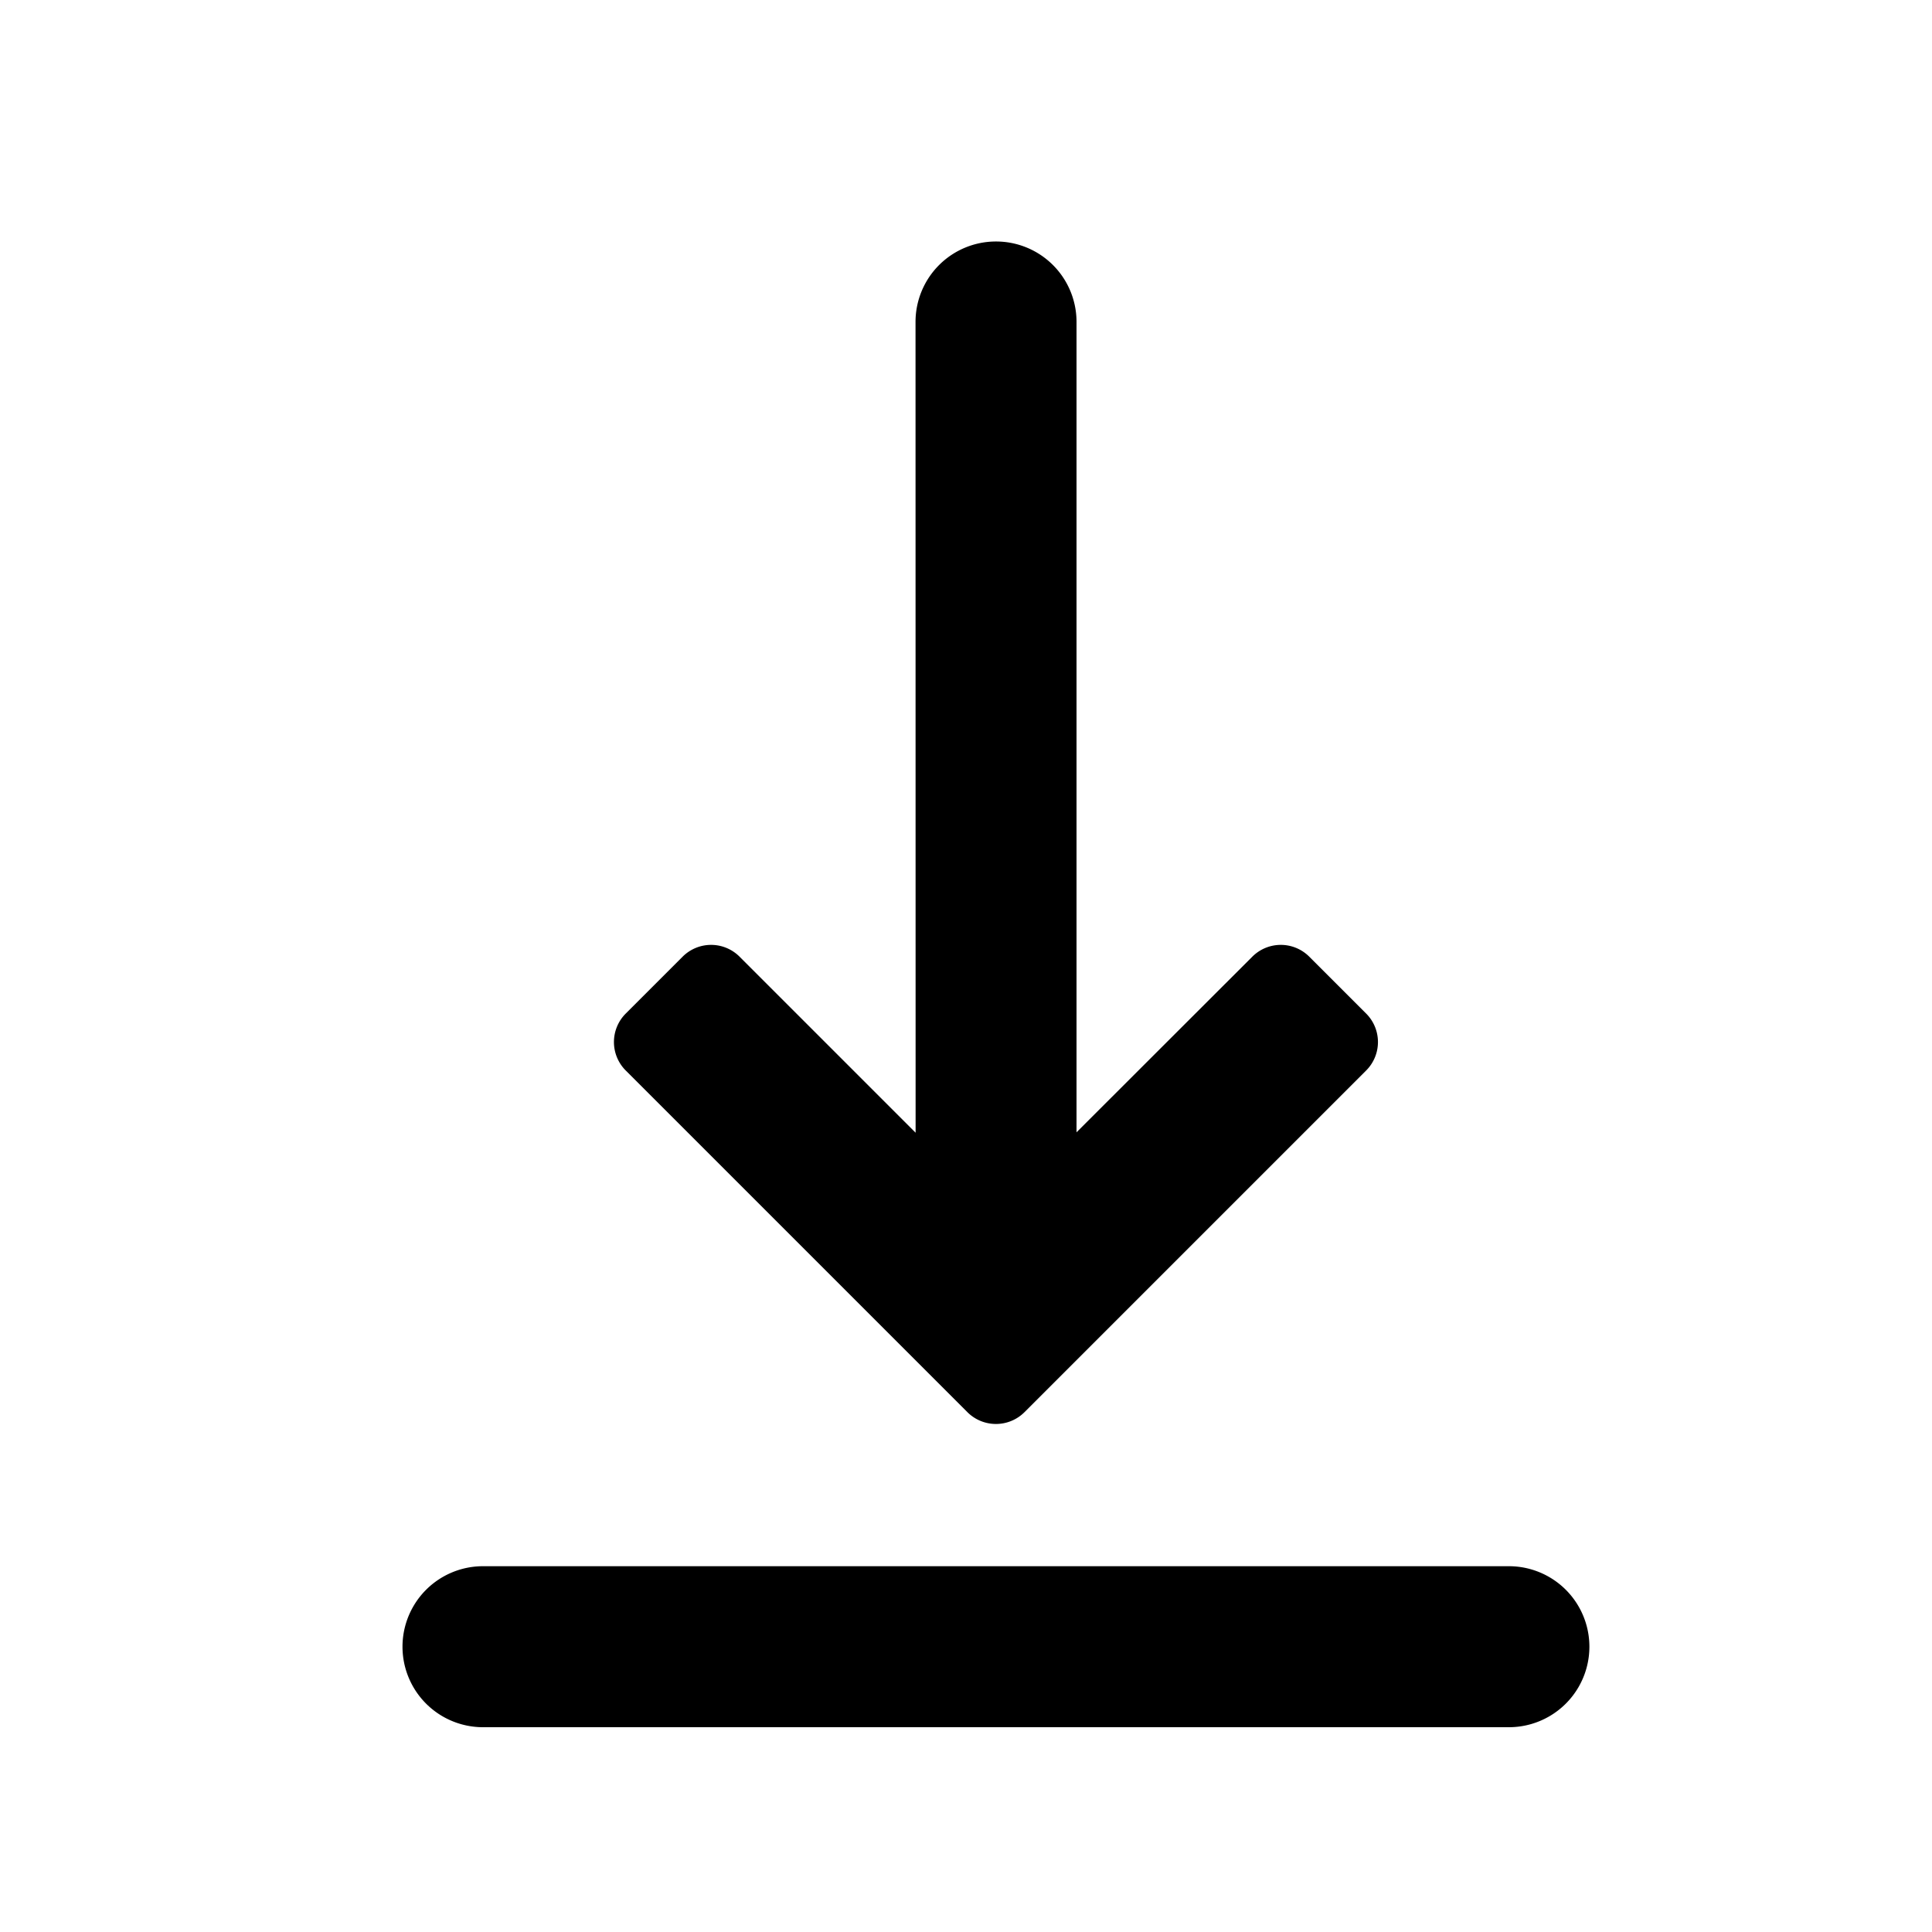 <svg id="action--download" xmlns="http://www.w3.org/2000/svg" viewBox="0 0 24 24"><path  d="M18.744 19.456a1 1 0 110 2H6a1 1 0 110-2zM12.373 3a.999.999 0 011 .999v10.067l2.184-2.182a.5.5 0 01.707 0l.707.707a.5.5 0 010 .707l-4.245 4.245a.502.502 0 01-.708 0l-4.245-4.245a.5.5 0 010-.707l.707-.707a.5.5 0 01.707 0l2.187 2.187-.001-10.072a.999.999 0 011-.999z"/></svg>